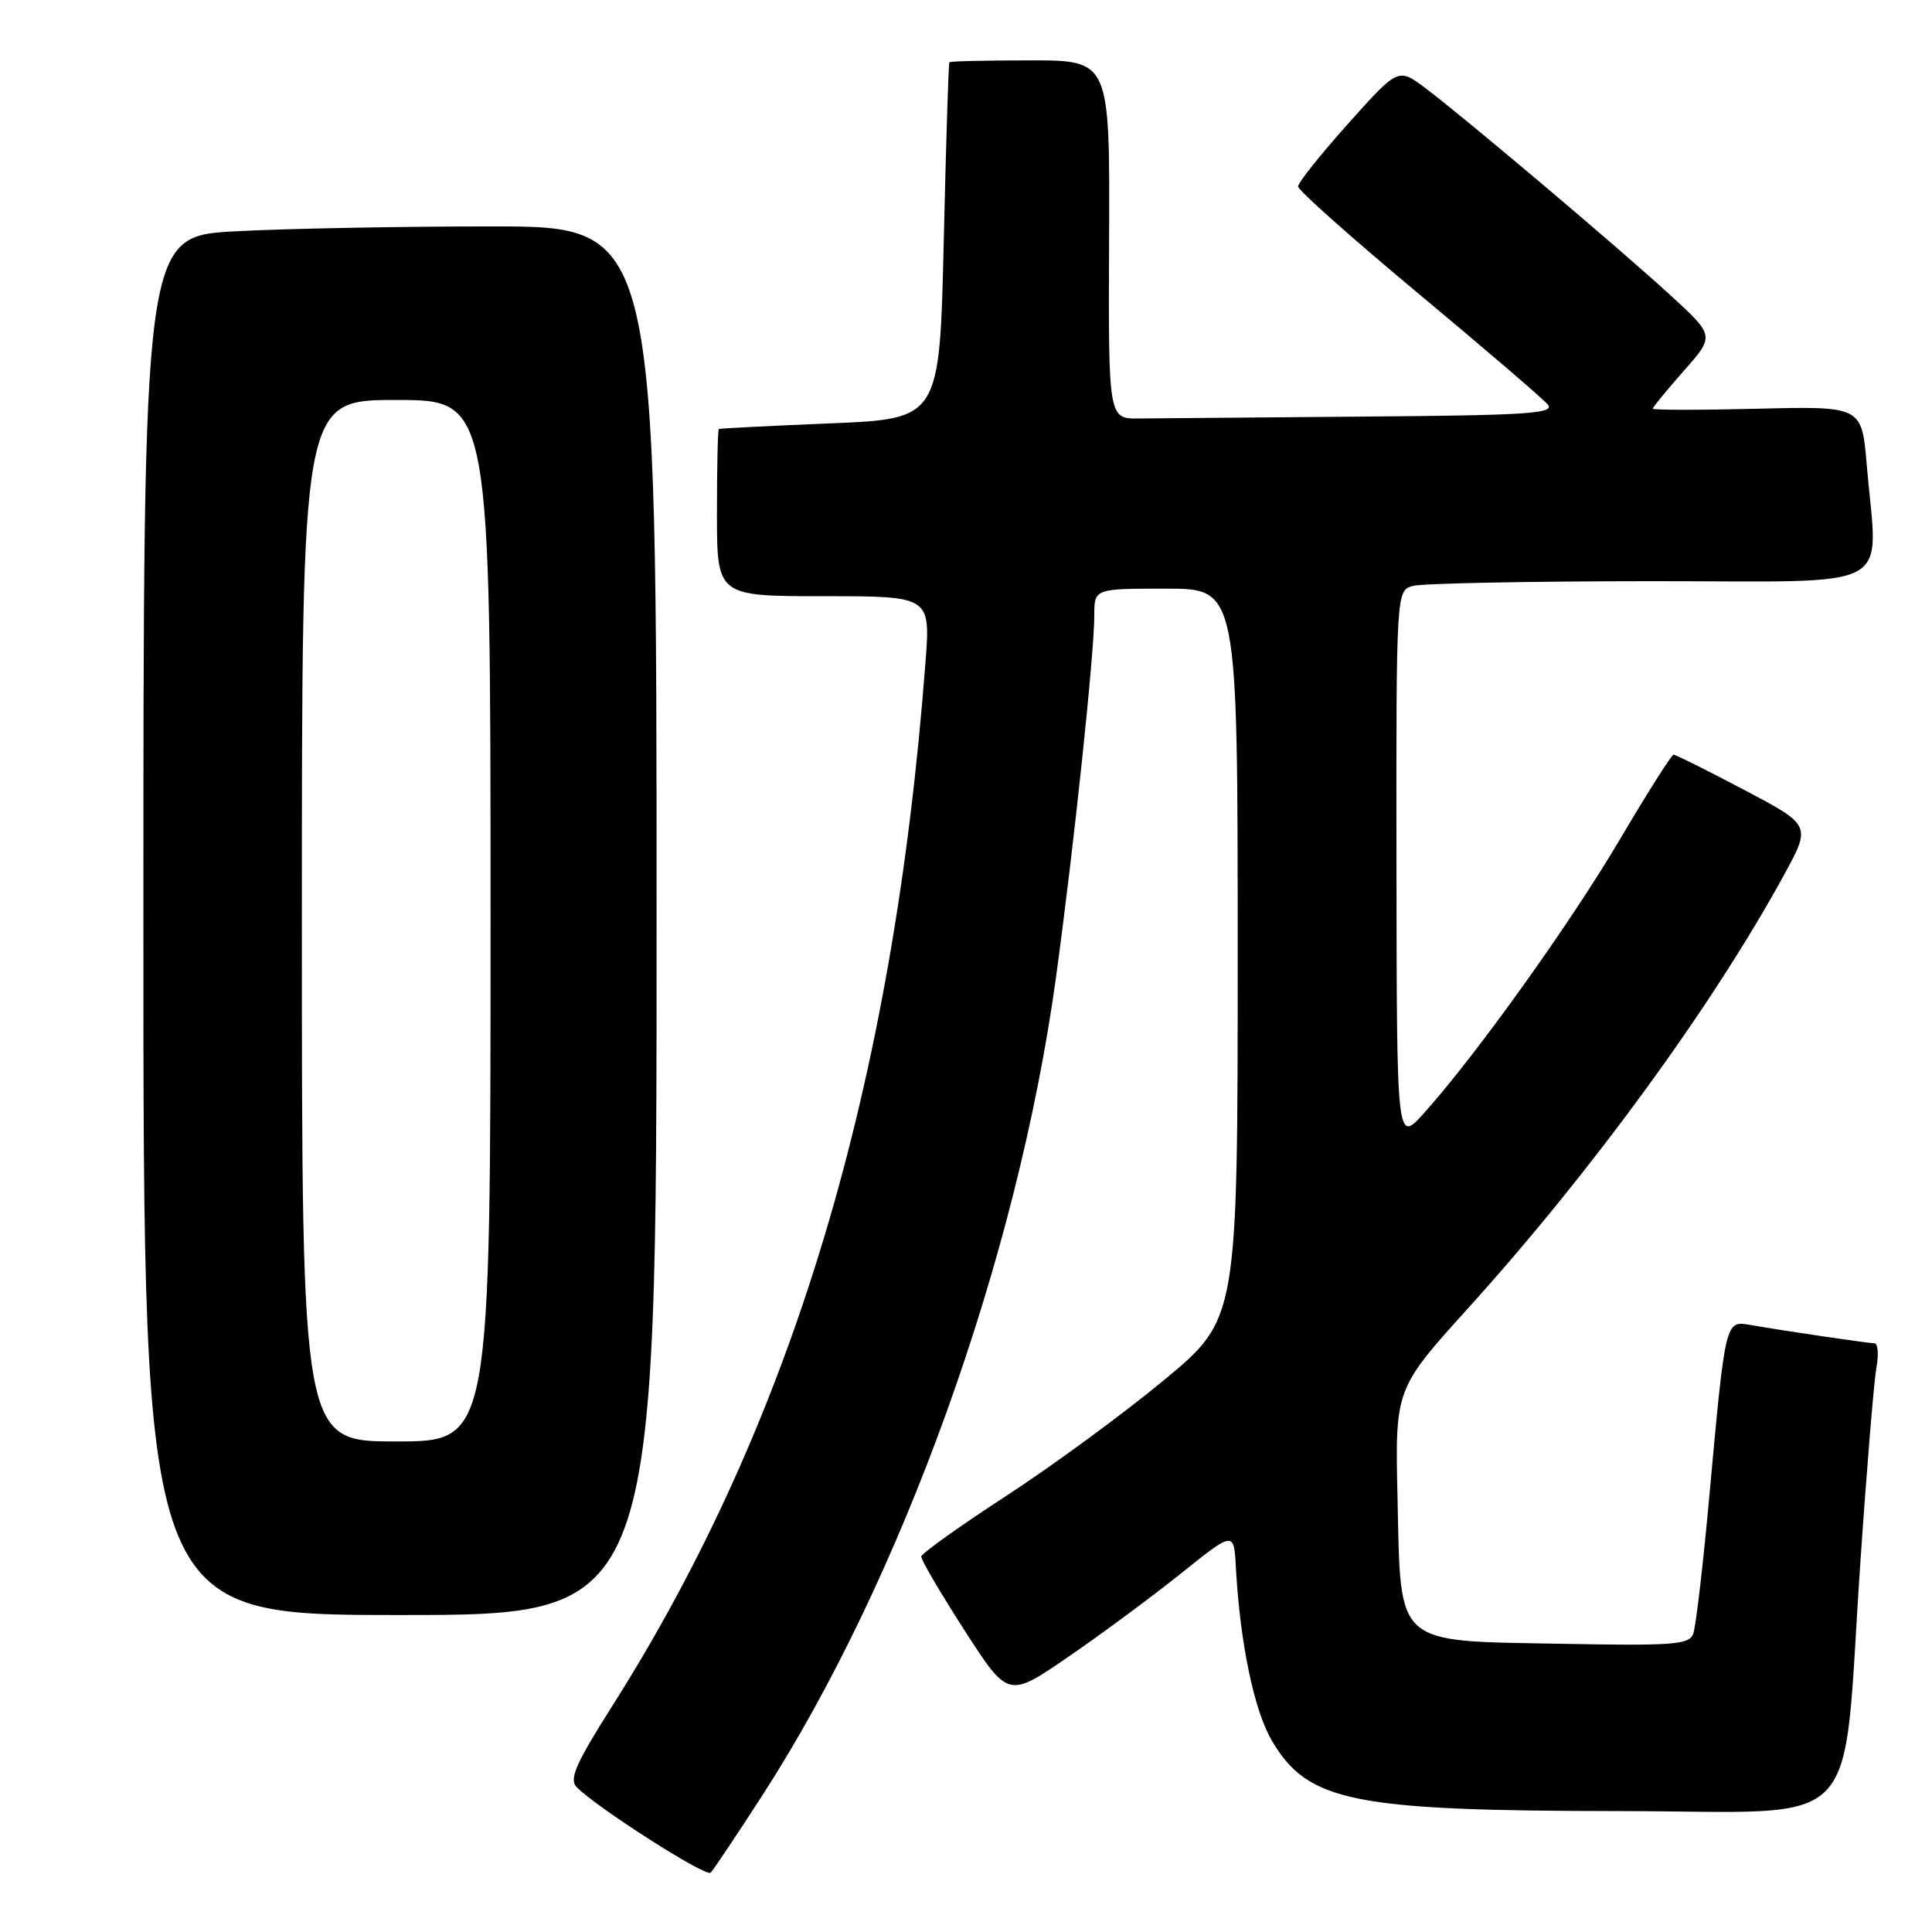 <?xml version="1.0" encoding="UTF-8" standalone="no"?>
<!DOCTYPE svg PUBLIC "-//W3C//DTD SVG 1.1//EN" "http://www.w3.org/Graphics/SVG/1.1/DTD/svg11.dtd" >
<svg xmlns="http://www.w3.org/2000/svg" xmlns:xlink="http://www.w3.org/1999/xlink" version="1.1" viewBox="0 0 256 256">
 <g >
 <path fill="currentColor"
d=" M 100.95 238.00 C 119.54 209.25 134.83 166.68 139.93 129.46 C 142.30 112.16 145.00 86.66 145.00 81.53 C 145.00 78.00 145.00 78.00 154.50 78.00 C 164.00 78.00 164.00 78.00 164.00 126.38 C 164.00 174.77 164.00 174.77 154.25 182.86 C 148.89 187.30 139.47 194.22 133.32 198.22 C 127.17 202.22 122.11 205.84 122.07 206.25 C 122.03 206.67 124.61 211.06 127.79 216.01 C 133.59 225.01 133.59 225.01 141.54 219.55 C 145.92 216.55 152.65 211.56 156.50 208.48 C 163.50 202.87 163.50 202.87 163.76 207.69 C 164.31 217.68 166.16 226.59 168.51 230.61 C 173.29 238.76 179.14 239.94 214.68 239.98 C 247.54 240.00 244.01 243.66 246.51 207.00 C 247.35 194.62 248.31 183.04 248.63 181.25 C 248.96 179.46 248.84 178.00 248.36 177.99 C 247.48 177.98 236.57 176.37 231.85 175.55 C 228.61 174.99 228.62 174.98 226.50 198.19 C 225.67 207.37 224.70 215.61 224.36 216.50 C 223.81 217.93 221.71 218.09 206.89 217.81 C 184.62 217.40 185.62 218.29 185.18 198.50 C 184.85 184.05 184.85 184.05 194.59 173.28 C 211.01 155.10 226.88 133.32 236.40 115.92 C 239.99 109.35 239.99 109.35 231.12 104.67 C 226.25 102.10 222.04 100.00 221.76 100.00 C 221.49 100.00 218.28 105.06 214.63 111.25 C 208.03 122.43 195.56 139.84 188.68 147.50 C 185.08 151.50 185.08 151.50 185.04 114.87 C 185.00 78.23 185.00 78.23 187.25 77.63 C 188.49 77.30 202.66 77.02 218.75 77.01 C 251.94 77.00 248.79 78.70 247.35 61.56 C 246.69 53.82 246.69 53.82 232.84 54.16 C 225.23 54.35 219.00 54.34 219.00 54.15 C 219.00 53.96 220.85 51.71 223.10 49.15 C 227.21 44.50 227.21 44.50 221.35 39.13 C 214.54 32.88 194.14 15.64 188.89 11.69 C 185.27 8.97 185.27 8.97 178.64 16.38 C 174.99 20.46 172.00 24.21 172.00 24.71 C 172.00 25.21 179.18 31.59 187.95 38.90 C 196.73 46.21 204.43 52.82 205.08 53.59 C 206.07 54.80 202.52 55.03 180.62 55.20 C 166.53 55.32 153.17 55.43 150.93 55.45 C 146.86 55.50 146.86 55.50 146.96 31.75 C 147.07 8.00 147.07 8.00 136.53 8.00 C 130.74 8.00 125.91 8.11 125.80 8.25 C 125.68 8.39 125.35 19.07 125.05 32.00 C 124.50 55.50 124.50 55.50 110.00 56.10 C 102.03 56.43 95.39 56.76 95.25 56.85 C 95.11 56.93 95.00 61.95 95.00 68.00 C 95.00 79.00 95.00 79.00 109.15 79.00 C 123.30 79.00 123.30 79.00 122.63 87.75 C 118.38 143.83 105.02 188.35 81.16 226.00 C 76.28 233.70 75.38 235.75 76.41 236.80 C 79.03 239.49 93.53 248.76 94.16 248.14 C 94.52 247.79 97.58 243.22 100.95 238.00 Z  M 87.00 122.00 C 87.00 30.00 87.00 30.00 65.16 30.00 C 53.14 30.00 37.84 30.29 31.16 30.65 C 19.00 31.31 19.00 31.31 19.00 122.65 C 19.00 214.00 19.00 214.00 53.00 214.00 C 87.00 214.00 87.00 214.00 87.00 122.00 Z  M 40.00 122.00 C 40.00 53.00 40.00 53.00 52.50 53.00 C 65.00 53.00 65.00 53.00 65.00 122.00 C 65.00 191.00 65.00 191.00 52.50 191.00 C 40.00 191.00 40.00 191.00 40.00 122.00 Z "/>
</g>
</svg>